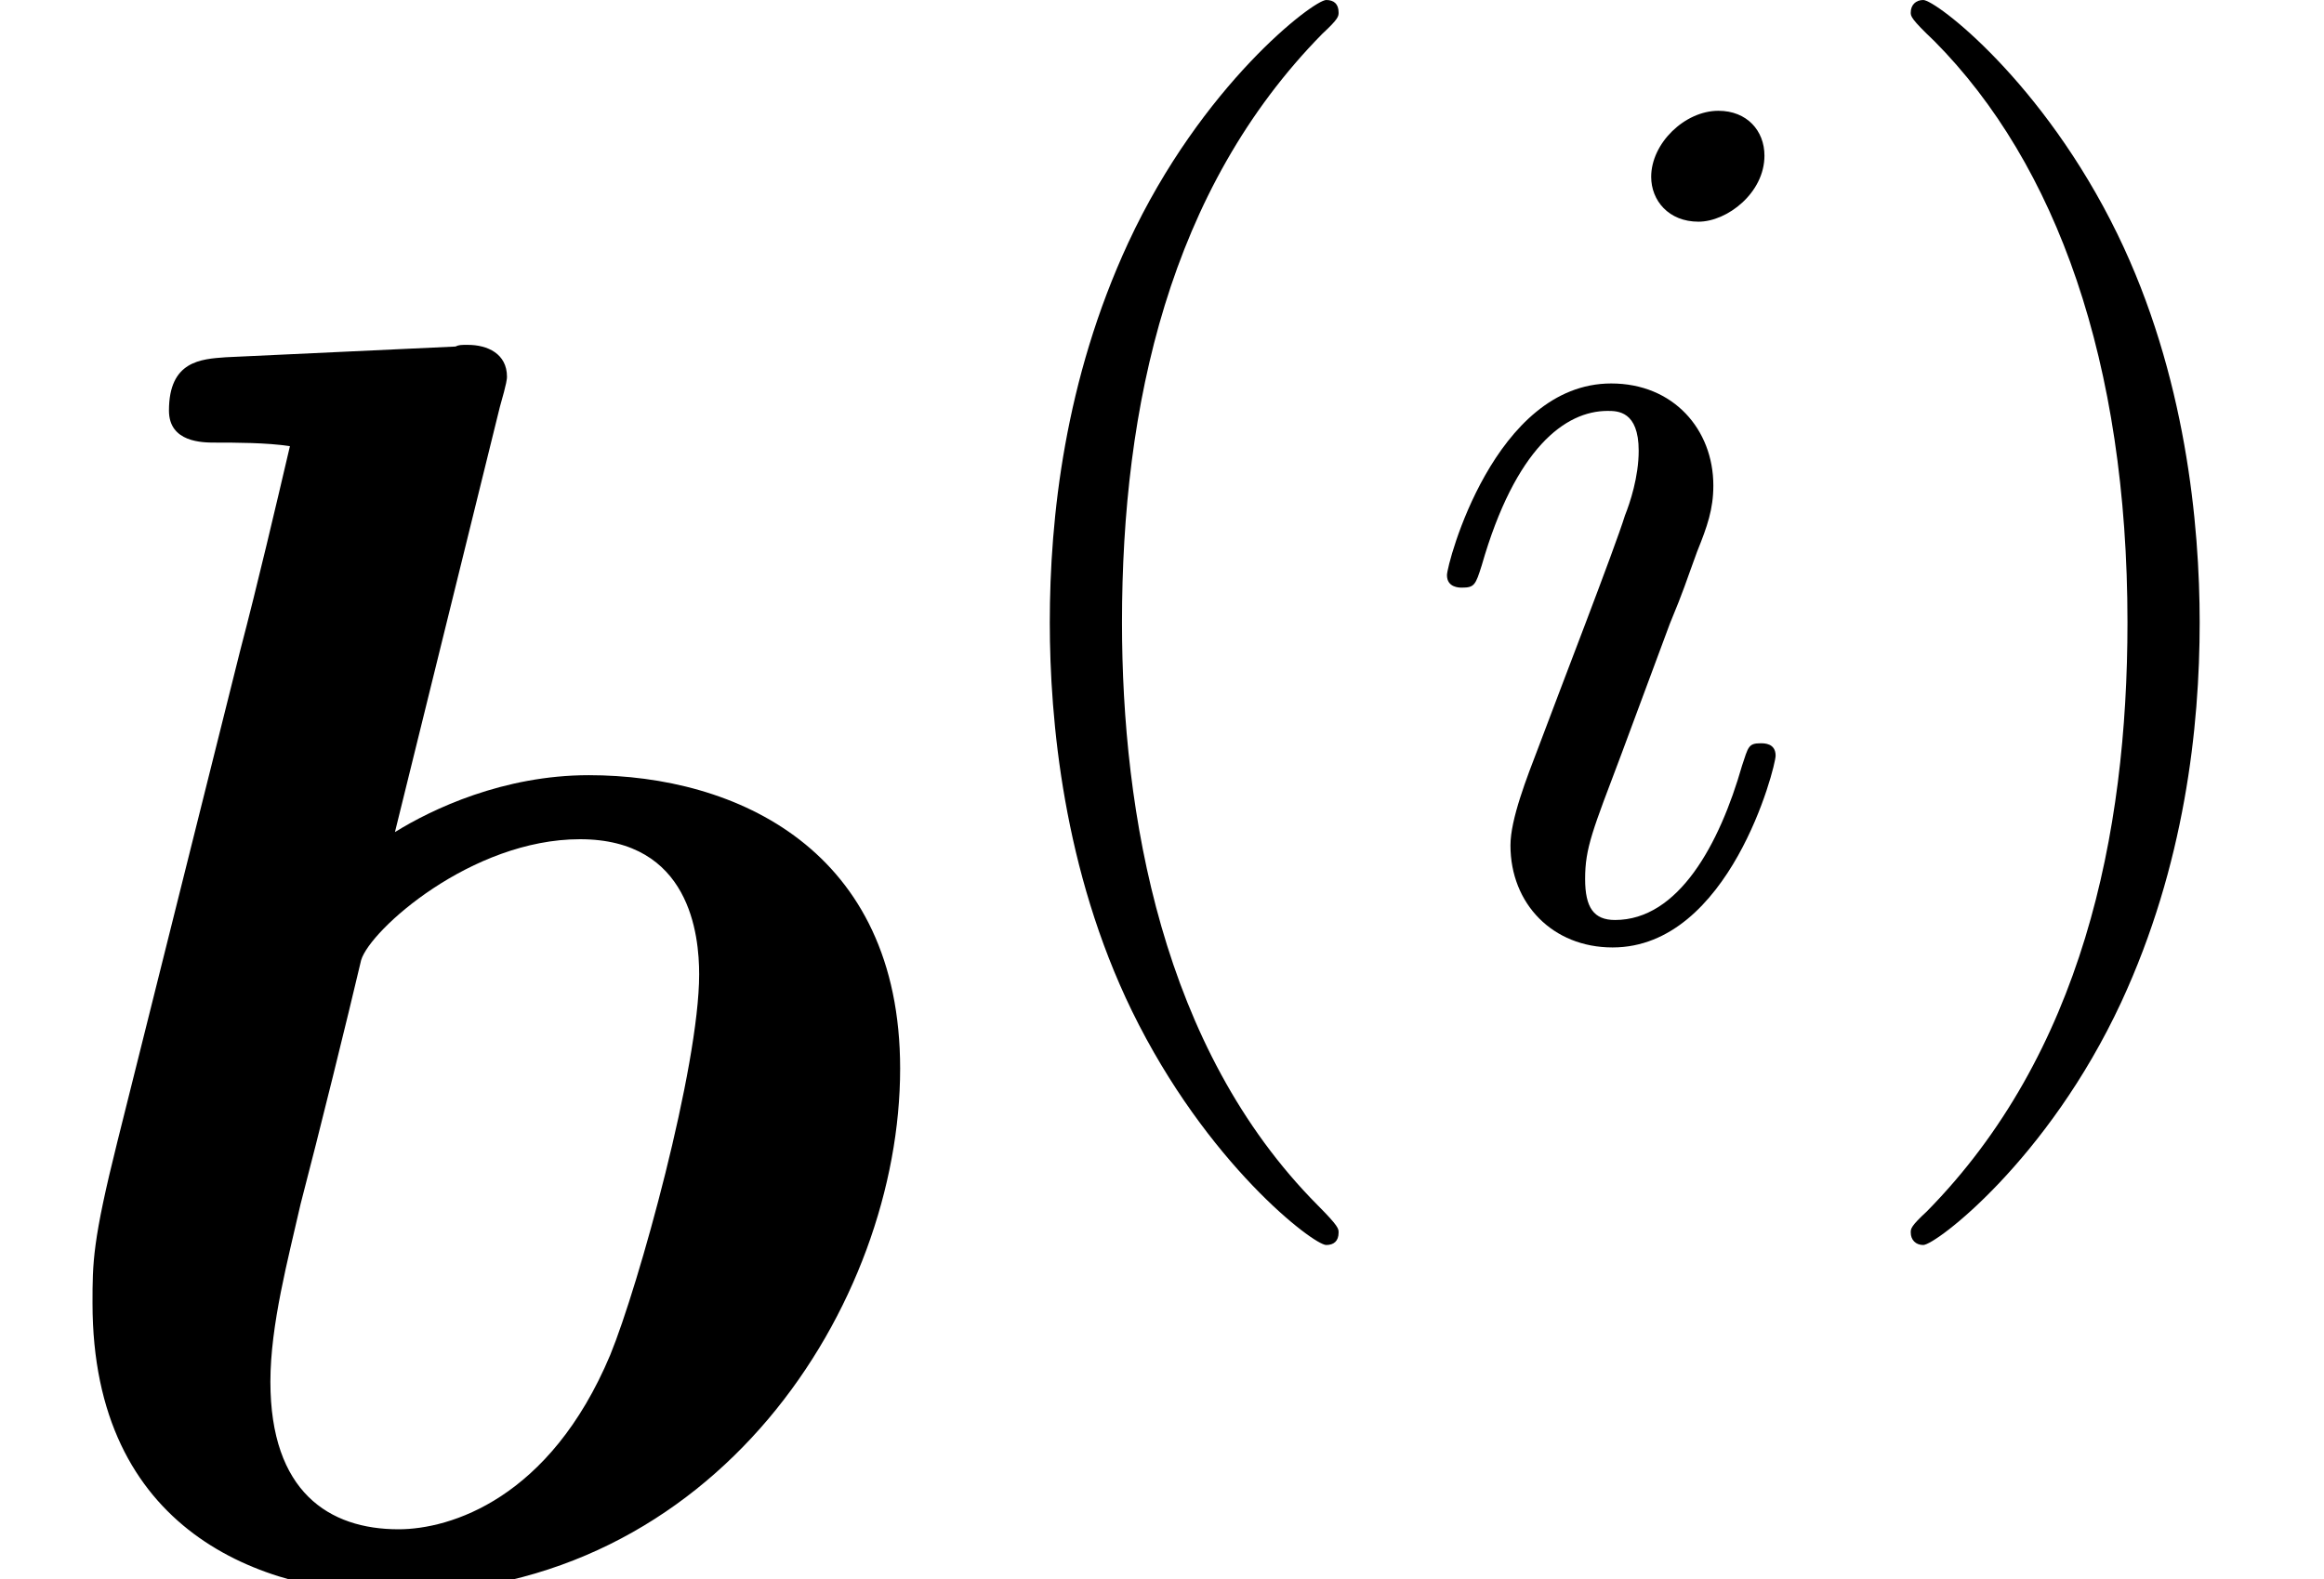 <?xml version='1.0' encoding='UTF-8'?>
<!-- This file was generated by dvisvgm 2.1.3 -->
<svg height='14.153pt' version='1.1' viewBox='56.413 53.798 20.825 14.153' width='20.825pt' xmlns='http://www.w3.org/2000/svg' xmlns:xlink='http://www.w3.org/1999/xlink'>
<defs>
<path d='M4.479 -10.505C4.543 -10.728 4.543 -10.76 4.543 -10.776C4.543 -10.983 4.368 -11.062 4.192 -11.062C4.129 -11.062 4.113 -11.062 4.081 -11.047L2.024 -10.951C1.801 -10.935 1.514 -10.919 1.514 -10.473C1.514 -10.186 1.817 -10.186 1.929 -10.186C2.104 -10.186 2.391 -10.186 2.598 -10.154C2.471 -9.612 2.311 -8.927 2.152 -8.321L1.052 -3.921C0.829 -3.029 0.829 -2.837 0.829 -2.471C0.829 -0.43 2.343 0.128 3.539 0.128C6.424 0.128 8.066 -2.471 8.066 -4.575C8.066 -6.535 6.599 -7.205 5.276 -7.205C4.511 -7.205 3.873 -6.902 3.539 -6.695L4.479 -10.505ZM3.571 -0.446C2.949 -0.446 2.423 -0.781 2.423 -1.769C2.423 -2.279 2.582 -2.869 2.694 -3.363C2.853 -3.969 3.124 -5.069 3.236 -5.547C3.316 -5.818 4.224 -6.631 5.197 -6.631C6.185 -6.631 6.265 -5.77 6.265 -5.42C6.265 -4.591 5.723 -2.63 5.468 -2.008C4.926 -0.717 4.033 -0.446 3.571 -0.446Z' id='g0-98'/>
<path d='M3.169 -6.974C3.169 -7.197 3.013 -7.376 2.756 -7.376C2.455 -7.376 2.154 -7.085 2.154 -6.784C2.154 -6.572 2.31 -6.382 2.578 -6.382C2.834 -6.382 3.169 -6.639 3.169 -6.974ZM2.321 -2.778C2.455 -3.102 2.455 -3.124 2.566 -3.426C2.656 -3.649 2.711 -3.805 2.711 -4.017C2.711 -4.519 2.354 -4.932 1.796 -4.932C0.748 -4.932 0.324 -3.314 0.324 -3.214C0.324 -3.102 0.435 -3.102 0.457 -3.102C0.569 -3.102 0.58 -3.124 0.636 -3.303C0.937 -4.352 1.384 -4.686 1.763 -4.686C1.852 -4.686 2.042 -4.686 2.042 -4.329C2.042 -4.095 1.964 -3.861 1.919 -3.749C1.83 -3.459 1.328 -2.165 1.149 -1.685C1.038 -1.395 0.893 -1.027 0.893 -0.792C0.893 -0.268 1.272 0.123 1.808 0.123C2.856 0.123 3.269 -1.495 3.269 -1.596C3.269 -1.707 3.169 -1.707 3.135 -1.707C3.024 -1.707 3.024 -1.674 2.968 -1.506C2.767 -0.803 2.399 -0.123 1.83 -0.123C1.64 -0.123 1.562 -0.234 1.562 -0.491C1.562 -0.77 1.629 -0.926 1.886 -1.607L2.321 -2.778Z' id='g1-105'/>
<path d='M3.693 2.678C3.693 2.644 3.693 2.622 3.504 2.432C2.109 1.027 1.752 -1.082 1.752 -2.79C1.752 -4.731 2.176 -6.673 3.548 -8.067C3.693 -8.201 3.693 -8.224 3.693 -8.257C3.693 -8.335 3.649 -8.369 3.582 -8.369C3.47 -8.369 2.466 -7.61 1.808 -6.193C1.239 -4.965 1.105 -3.727 1.105 -2.79C1.105 -1.919 1.227 -0.569 1.841 0.692C2.511 2.064 3.47 2.79 3.582 2.79C3.649 2.79 3.693 2.756 3.693 2.678Z' id='g2-40'/>
<path d='M3.225 -2.79C3.225 -3.66 3.102 -5.01 2.488 -6.271C1.819 -7.643 0.859 -8.369 0.748 -8.369C0.681 -8.369 0.636 -8.324 0.636 -8.257C0.636 -8.224 0.636 -8.201 0.848 -8C1.942 -6.896 2.578 -5.122 2.578 -2.79C2.578 -0.881 2.165 1.082 0.781 2.488C0.636 2.622 0.636 2.644 0.636 2.678C0.636 2.745 0.681 2.79 0.748 2.79C0.859 2.79 1.863 2.031 2.522 0.614C3.091 -0.614 3.225 -1.852 3.225 -2.79Z' id='g2-41'/>
</defs>
<g id='page1'>
<use x='56.413' xlink:href='#g0-98' y='67.951'/>
<use x='64.715' xlink:href='#g2-40' y='62.167'/>
<use x='69.055' xlink:href='#g1-105' y='62.167'/>
<use x='72.899' xlink:href='#g2-41' y='62.167'/>
</g>
</svg>